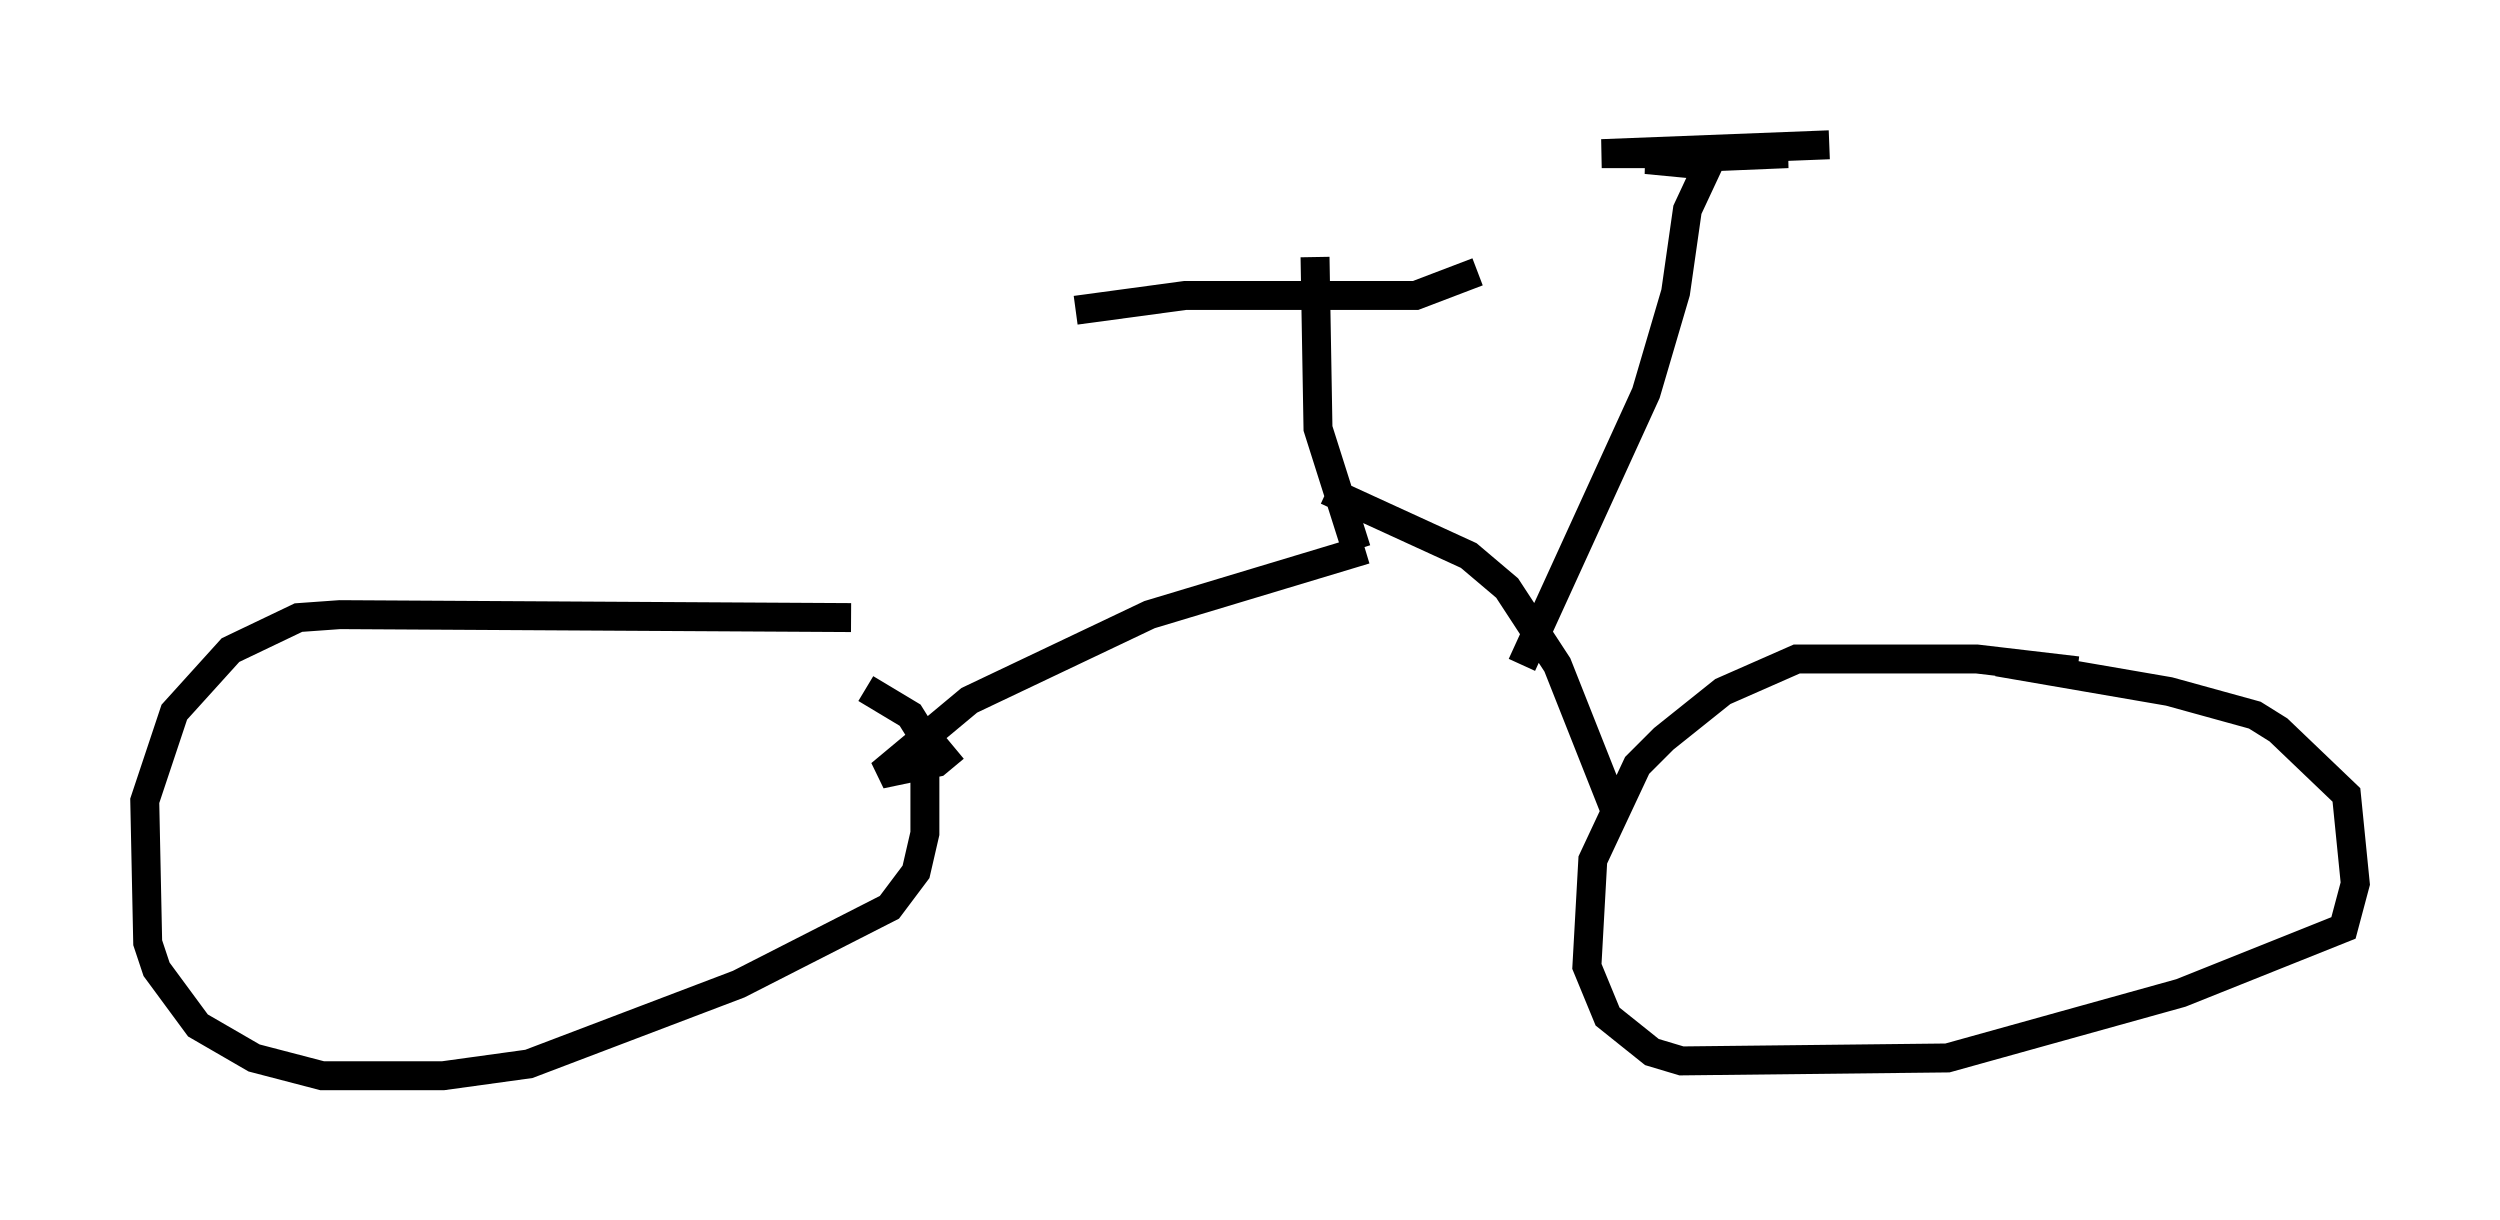 <?xml version="1.0" encoding="utf-8" ?>
<svg baseProfile="full" height="42.157" version="1.1" width="86.359" xmlns="http://www.w3.org/2000/svg" xmlns:ev="http://www.w3.org/2001/xml-events" xmlns:xlink="http://www.w3.org/1999/xlink"><defs /><rect fill="white" height="42.157" width="86.359" x="0" y="0" /><path d="M32.257, 21.844 m-2.858, -0.51 l-17.661, -0.102 -1.429, 0.102 l-2.348, 1.123 -1.94, 2.144 l-1.021, 3.063 0.102, 4.9 l0.306, 0.919 1.429, 1.94 l1.94, 1.123 2.348, 0.613 l4.185, 0.0 2.96, -0.408 l7.248, -2.756 5.206, -2.654 l0.919, -1.225 0.306, -1.327 l0.0, -3.267 -0.51, -0.817 l-1.531, -0.919 m41.855, -0.613 l-3.471, -0.408 -6.227, 0.0 l-2.552, 1.123 -2.042, 1.633 l-0.919, 0.919 -1.531, 3.267 l-0.204, 3.675 0.715, 1.735 l1.531, 1.225 1.021, 0.306 l9.188, -0.102 8.065, -2.246 l5.615, -2.246 0.408, -1.531 l-0.306, -3.063 -2.348, -2.246 l-0.817, -0.51 -2.96, -0.817 l-5.921, -1.021 m-13.271, 5.002 l-1.94, -4.9 -1.735, -2.654 l-1.327, -1.123 -4.9, -2.246 m-12.863, 8.881 l-0.613, 0.51 -1.94, 0.408 l3.063, -2.552 6.227, -2.96 l7.452, -2.246 m-0.306, 0.0 l-1.327, -4.185 -0.102, -5.921 m-8.269, 1.838 l3.777, -0.51 7.963, 0.0 l2.144, -0.817 m1.531, 13.577 l4.288, -9.392 1.021, -3.471 l0.408, -2.858 0.715, -1.531 l-2.144, -0.204 4.9, -0.204 l-6.431, 0.0 7.861, -0.306 " fill="none" stroke="black" stroke-width="1" /></svg>